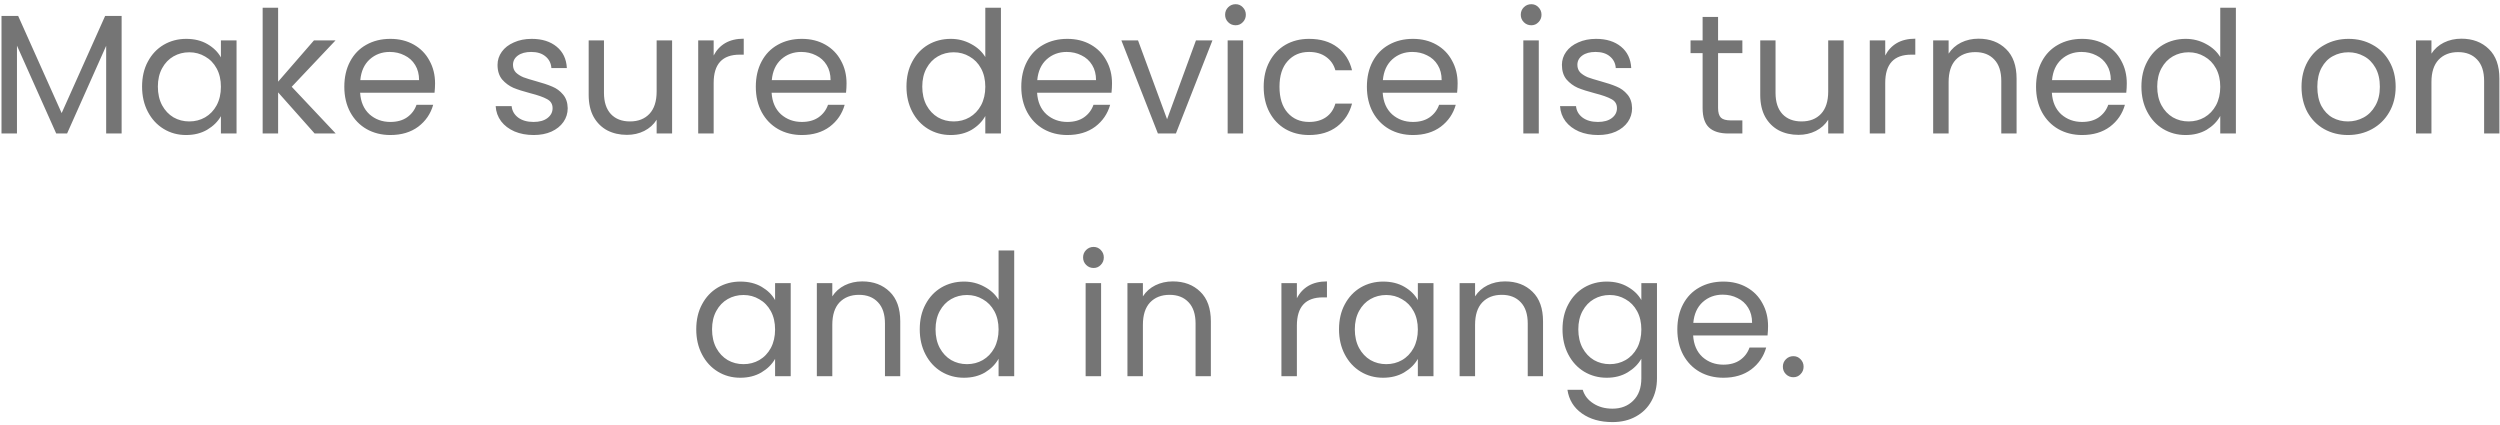 <svg width="206" height="35" viewBox="0 0 206 35" fill="none" xmlns="http://www.w3.org/2000/svg">
<path d="M10.022 1.312V11H8.748V3.776L5.528 11H4.632L1.398 3.762V11H0.124V1.312H1.496L5.08 9.32L8.664 1.312H10.022ZM11.707 7.136C11.707 6.352 11.865 5.666 12.182 5.078C12.5 4.481 12.934 4.019 13.485 3.692C14.044 3.365 14.665 3.202 15.347 3.202C16.018 3.202 16.602 3.347 17.096 3.636C17.591 3.925 17.96 4.289 18.203 4.728V3.328H19.491V11H18.203V9.572C17.951 10.02 17.573 10.393 17.069 10.692C16.574 10.981 15.995 11.126 15.332 11.126C14.651 11.126 14.035 10.958 13.485 10.622C12.934 10.286 12.5 9.815 12.182 9.208C11.865 8.601 11.707 7.911 11.707 7.136ZM18.203 7.15C18.203 6.571 18.086 6.067 17.852 5.638C17.619 5.209 17.302 4.882 16.901 4.658C16.509 4.425 16.075 4.308 15.598 4.308C15.123 4.308 14.688 4.42 14.296 4.644C13.905 4.868 13.592 5.195 13.358 5.624C13.125 6.053 13.008 6.557 13.008 7.136C13.008 7.724 13.125 8.237 13.358 8.676C13.592 9.105 13.905 9.437 14.296 9.67C14.688 9.894 15.123 10.006 15.598 10.006C16.075 10.006 16.509 9.894 16.901 9.67C17.302 9.437 17.619 9.105 17.852 8.676C18.086 8.237 18.203 7.729 18.203 7.15ZM25.927 11L22.917 7.612V11H21.643V0.64H22.917V6.73L25.871 3.328H27.649L24.037 7.15L27.663 11H25.927ZM35.849 6.87C35.849 7.113 35.834 7.369 35.806 7.64H29.674C29.721 8.396 29.978 8.989 30.445 9.418C30.921 9.838 31.494 10.048 32.166 10.048C32.717 10.048 33.175 9.922 33.538 9.67C33.912 9.409 34.173 9.063 34.322 8.634H35.694C35.489 9.371 35.078 9.973 34.462 10.44C33.846 10.897 33.081 11.126 32.166 11.126C31.439 11.126 30.785 10.963 30.206 10.636C29.637 10.309 29.189 9.847 28.863 9.25C28.536 8.643 28.372 7.943 28.372 7.15C28.372 6.357 28.531 5.661 28.849 5.064C29.166 4.467 29.609 4.009 30.178 3.692C30.757 3.365 31.42 3.202 32.166 3.202C32.895 3.202 33.538 3.361 34.099 3.678C34.658 3.995 35.088 4.434 35.386 4.994C35.694 5.545 35.849 6.17 35.849 6.87ZM34.532 6.604C34.532 6.119 34.425 5.703 34.211 5.358C33.996 5.003 33.702 4.737 33.328 4.56C32.965 4.373 32.559 4.28 32.111 4.28C31.466 4.28 30.916 4.485 30.459 4.896C30.011 5.307 29.754 5.876 29.689 6.604H34.532ZM43.979 11.126C43.391 11.126 42.863 11.028 42.397 10.832C41.93 10.627 41.561 10.347 41.291 9.992C41.02 9.628 40.871 9.213 40.843 8.746H42.159C42.196 9.129 42.373 9.441 42.691 9.684C43.017 9.927 43.442 10.048 43.965 10.048C44.45 10.048 44.833 9.941 45.113 9.726C45.393 9.511 45.533 9.241 45.533 8.914C45.533 8.578 45.383 8.331 45.085 8.172C44.786 8.004 44.324 7.841 43.699 7.682C43.129 7.533 42.663 7.383 42.299 7.234C41.944 7.075 41.636 6.847 41.375 6.548C41.123 6.24 40.997 5.839 40.997 5.344C40.997 4.952 41.113 4.593 41.347 4.266C41.58 3.939 41.911 3.683 42.341 3.496C42.77 3.3 43.26 3.202 43.811 3.202C44.66 3.202 45.346 3.417 45.869 3.846C46.391 4.275 46.671 4.863 46.709 5.61H45.435C45.407 5.209 45.243 4.887 44.945 4.644C44.655 4.401 44.263 4.28 43.769 4.28C43.311 4.28 42.947 4.378 42.677 4.574C42.406 4.77 42.271 5.027 42.271 5.344C42.271 5.596 42.35 5.806 42.509 5.974C42.677 6.133 42.882 6.263 43.125 6.366C43.377 6.459 43.722 6.567 44.161 6.688C44.711 6.837 45.159 6.987 45.505 7.136C45.85 7.276 46.144 7.491 46.387 7.78C46.639 8.069 46.769 8.447 46.779 8.914C46.779 9.334 46.662 9.712 46.429 10.048C46.195 10.384 45.864 10.65 45.435 10.846C45.015 11.033 44.529 11.126 43.979 11.126ZM55.381 3.328V11H54.107V9.866C53.864 10.258 53.524 10.566 53.085 10.79C52.656 11.005 52.18 11.112 51.657 11.112C51.06 11.112 50.523 10.991 50.047 10.748C49.571 10.496 49.193 10.123 48.913 9.628C48.642 9.133 48.507 8.531 48.507 7.822V3.328H49.767V7.654C49.767 8.41 49.958 8.993 50.341 9.404C50.724 9.805 51.246 10.006 51.909 10.006C52.59 10.006 53.127 9.796 53.519 9.376C53.911 8.956 54.107 8.345 54.107 7.542V3.328H55.381ZM58.806 4.574C59.03 4.135 59.347 3.795 59.758 3.552C60.178 3.309 60.687 3.188 61.284 3.188V4.504H60.948C59.52 4.504 58.806 5.279 58.806 6.828V11H57.532V3.328H58.806V4.574ZM69.755 6.87C69.755 7.113 69.741 7.369 69.713 7.64H63.581C63.627 8.396 63.884 8.989 64.351 9.418C64.827 9.838 65.401 10.048 66.073 10.048C66.623 10.048 67.081 9.922 67.445 9.67C67.818 9.409 68.079 9.063 68.229 8.634H69.601C69.395 9.371 68.985 9.973 68.369 10.44C67.753 10.897 66.987 11.126 66.073 11.126C65.345 11.126 64.691 10.963 64.113 10.636C63.543 10.309 63.095 9.847 62.769 9.25C62.442 8.643 62.279 7.943 62.279 7.15C62.279 6.357 62.437 5.661 62.755 5.064C63.072 4.467 63.515 4.009 64.085 3.692C64.663 3.365 65.326 3.202 66.073 3.202C66.801 3.202 67.445 3.361 68.005 3.678C68.565 3.995 68.994 4.434 69.293 4.994C69.601 5.545 69.755 6.17 69.755 6.87ZM68.439 6.604C68.439 6.119 68.331 5.703 68.117 5.358C67.902 5.003 67.608 4.737 67.235 4.56C66.871 4.373 66.465 4.28 66.017 4.28C65.373 4.28 64.822 4.485 64.365 4.896C63.917 5.307 63.66 5.876 63.595 6.604H68.439ZM74.693 7.136C74.693 6.352 74.852 5.666 75.169 5.078C75.486 4.481 75.92 4.019 76.471 3.692C77.031 3.365 77.656 3.202 78.347 3.202C78.944 3.202 79.499 3.342 80.013 3.622C80.526 3.893 80.918 4.252 81.189 4.7V0.64H82.477V11H81.189V9.558C80.937 10.015 80.564 10.393 80.069 10.692C79.574 10.981 78.996 11.126 78.333 11.126C77.651 11.126 77.031 10.958 76.471 10.622C75.92 10.286 75.486 9.815 75.169 9.208C74.852 8.601 74.693 7.911 74.693 7.136ZM81.189 7.15C81.189 6.571 81.072 6.067 80.839 5.638C80.606 5.209 80.288 4.882 79.887 4.658C79.495 4.425 79.061 4.308 78.585 4.308C78.109 4.308 77.675 4.42 77.283 4.644C76.891 4.868 76.578 5.195 76.345 5.624C76.112 6.053 75.995 6.557 75.995 7.136C75.995 7.724 76.112 8.237 76.345 8.676C76.578 9.105 76.891 9.437 77.283 9.67C77.675 9.894 78.109 10.006 78.585 10.006C79.061 10.006 79.495 9.894 79.887 9.67C80.288 9.437 80.606 9.105 80.839 8.676C81.072 8.237 81.189 7.729 81.189 7.15ZM91.63 6.87C91.63 7.113 91.616 7.369 91.588 7.64H85.456C85.502 8.396 85.759 8.989 86.226 9.418C86.702 9.838 87.276 10.048 87.948 10.048C88.498 10.048 88.956 9.922 89.32 9.67C89.693 9.409 89.954 9.063 90.104 8.634H91.476C91.27 9.371 90.86 9.973 90.244 10.44C89.628 10.897 88.862 11.126 87.948 11.126C87.22 11.126 86.566 10.963 85.988 10.636C85.418 10.309 84.97 9.847 84.644 9.25C84.317 8.643 84.154 7.943 84.154 7.15C84.154 6.357 84.312 5.661 84.63 5.064C84.947 4.467 85.39 4.009 85.96 3.692C86.538 3.365 87.201 3.202 87.948 3.202C88.676 3.202 89.32 3.361 89.88 3.678C90.44 3.995 90.869 4.434 91.168 4.994C91.476 5.545 91.63 6.17 91.63 6.87ZM90.314 6.604C90.314 6.119 90.206 5.703 89.992 5.358C89.777 5.003 89.483 4.737 89.11 4.56C88.746 4.373 88.34 4.28 87.892 4.28C87.248 4.28 86.697 4.485 86.24 4.896C85.792 5.307 85.535 5.876 85.47 6.604H90.314ZM96.167 9.824L98.547 3.328H99.905L96.895 11H95.411L92.401 3.328H93.773L96.167 9.824ZM101.817 2.082C101.574 2.082 101.369 1.998 101.201 1.83C101.033 1.662 100.949 1.457 100.949 1.214C100.949 0.971 101.033 0.766 101.201 0.598C101.369 0.43 101.574 0.346 101.817 0.346C102.05 0.346 102.246 0.43 102.405 0.598C102.573 0.766 102.657 0.971 102.657 1.214C102.657 1.457 102.573 1.662 102.405 1.83C102.246 1.998 102.05 2.082 101.817 2.082ZM102.433 3.328V11H101.159V3.328H102.433ZM104.128 7.15C104.128 6.357 104.287 5.666 104.604 5.078C104.922 4.481 105.36 4.019 105.92 3.692C106.49 3.365 107.138 3.202 107.866 3.202C108.809 3.202 109.584 3.431 110.19 3.888C110.806 4.345 111.212 4.98 111.408 5.792H110.036C109.906 5.325 109.649 4.957 109.266 4.686C108.893 4.415 108.426 4.28 107.866 4.28C107.138 4.28 106.55 4.532 106.102 5.036C105.654 5.531 105.43 6.235 105.43 7.15C105.43 8.074 105.654 8.788 106.102 9.292C106.55 9.796 107.138 10.048 107.866 10.048C108.426 10.048 108.893 9.917 109.266 9.656C109.64 9.395 109.896 9.021 110.036 8.536H111.408C111.203 9.32 110.792 9.95 110.176 10.426C109.56 10.893 108.79 11.126 107.866 11.126C107.138 11.126 106.49 10.963 105.92 10.636C105.36 10.309 104.922 9.847 104.604 9.25C104.287 8.653 104.128 7.953 104.128 7.15ZM120.108 6.87C120.108 7.113 120.094 7.369 120.066 7.64H113.934C113.981 8.396 114.238 8.989 114.704 9.418C115.18 9.838 115.754 10.048 116.426 10.048C116.977 10.048 117.434 9.922 117.798 9.67C118.172 9.409 118.433 9.063 118.582 8.634H119.954C119.749 9.371 119.338 9.973 118.722 10.44C118.106 10.897 117.341 11.126 116.426 11.126C115.698 11.126 115.045 10.963 114.466 10.636C113.897 10.309 113.449 9.847 113.122 9.25C112.796 8.643 112.632 7.943 112.632 7.15C112.632 6.357 112.791 5.661 113.108 5.064C113.426 4.467 113.869 4.009 114.438 3.692C115.017 3.365 115.68 3.202 116.426 3.202C117.154 3.202 117.798 3.361 118.358 3.678C118.918 3.995 119.348 4.434 119.646 4.994C119.954 5.545 120.108 6.17 120.108 6.87ZM118.792 6.604C118.792 6.119 118.685 5.703 118.47 5.358C118.256 5.003 117.962 4.737 117.588 4.56C117.224 4.373 116.818 4.28 116.37 4.28C115.726 4.28 115.176 4.485 114.718 4.896C114.27 5.307 114.014 5.876 113.948 6.604H118.792ZM126.18 2.082C125.938 2.082 125.732 1.998 125.564 1.83C125.396 1.662 125.312 1.457 125.312 1.214C125.312 0.971 125.396 0.766 125.564 0.598C125.732 0.43 125.938 0.346 126.18 0.346C126.414 0.346 126.61 0.43 126.768 0.598C126.936 0.766 127.02 0.971 127.02 1.214C127.02 1.457 126.936 1.662 126.768 1.83C126.61 1.998 126.414 2.082 126.18 2.082ZM126.796 3.328V11H125.522V3.328H126.796ZM131.684 11.126C131.096 11.126 130.568 11.028 130.102 10.832C129.635 10.627 129.266 10.347 128.996 9.992C128.725 9.628 128.576 9.213 128.548 8.746H129.864C129.901 9.129 130.078 9.441 130.396 9.684C130.722 9.927 131.147 10.048 131.67 10.048C132.155 10.048 132.538 9.941 132.818 9.726C133.098 9.511 133.238 9.241 133.238 8.914C133.238 8.578 133.088 8.331 132.79 8.172C132.491 8.004 132.029 7.841 131.404 7.682C130.834 7.533 130.368 7.383 130.004 7.234C129.649 7.075 129.341 6.847 129.08 6.548C128.828 6.24 128.702 5.839 128.702 5.344C128.702 4.952 128.818 4.593 129.052 4.266C129.285 3.939 129.616 3.683 130.046 3.496C130.475 3.3 130.965 3.202 131.516 3.202C132.365 3.202 133.051 3.417 133.574 3.846C134.096 4.275 134.376 4.863 134.414 5.61H133.14C133.112 5.209 132.948 4.887 132.65 4.644C132.36 4.401 131.968 4.28 131.474 4.28C131.016 4.28 130.652 4.378 130.382 4.574C130.111 4.77 129.976 5.027 129.976 5.344C129.976 5.596 130.055 5.806 130.214 5.974C130.382 6.133 130.587 6.263 130.83 6.366C131.082 6.459 131.427 6.567 131.866 6.688C132.416 6.837 132.864 6.987 133.21 7.136C133.555 7.276 133.849 7.491 134.092 7.78C134.344 8.069 134.474 8.447 134.484 8.914C134.484 9.334 134.367 9.712 134.134 10.048C133.9 10.384 133.569 10.65 133.14 10.846C132.72 11.033 132.234 11.126 131.684 11.126ZM141.569 4.378V8.9C141.569 9.273 141.648 9.539 141.807 9.698C141.965 9.847 142.241 9.922 142.633 9.922H143.571V11H142.423C141.713 11 141.181 10.837 140.827 10.51C140.472 10.183 140.295 9.647 140.295 8.9V4.378H139.301V3.328H140.295V1.396H141.569V3.328H143.571V4.378H141.569ZM151.918 3.328V11H150.644V9.866C150.401 10.258 150.061 10.566 149.622 10.79C149.193 11.005 148.717 11.112 148.194 11.112C147.597 11.112 147.06 10.991 146.584 10.748C146.108 10.496 145.73 10.123 145.45 9.628C145.179 9.133 145.044 8.531 145.044 7.822V3.328H146.304V7.654C146.304 8.41 146.495 8.993 146.878 9.404C147.261 9.805 147.783 10.006 148.446 10.006C149.127 10.006 149.664 9.796 150.056 9.376C150.448 8.956 150.644 8.345 150.644 7.542V3.328H151.918ZM155.343 4.574C155.567 4.135 155.885 3.795 156.295 3.552C156.715 3.309 157.224 3.188 157.821 3.188V4.504H157.485C156.057 4.504 155.343 5.279 155.343 6.828V11H154.069V3.328H155.343V4.574ZM163.03 3.188C163.963 3.188 164.719 3.473 165.298 4.042C165.877 4.602 166.166 5.414 166.166 6.478V11H164.906V6.66C164.906 5.895 164.715 5.311 164.332 4.91C163.949 4.499 163.427 4.294 162.764 4.294C162.092 4.294 161.555 4.504 161.154 4.924C160.762 5.344 160.566 5.955 160.566 6.758V11H159.292V3.328H160.566V4.42C160.818 4.028 161.159 3.725 161.588 3.51C162.027 3.295 162.507 3.188 163.03 3.188ZM175.247 6.87C175.247 7.113 175.233 7.369 175.205 7.64H169.073C169.12 8.396 169.376 8.989 169.843 9.418C170.319 9.838 170.893 10.048 171.565 10.048C172.116 10.048 172.573 9.922 172.937 9.67C173.31 9.409 173.572 9.063 173.721 8.634H175.093C174.888 9.371 174.477 9.973 173.861 10.44C173.245 10.897 172.48 11.126 171.565 11.126C170.837 11.126 170.184 10.963 169.605 10.636C169.036 10.309 168.588 9.847 168.261 9.25C167.934 8.643 167.771 7.943 167.771 7.15C167.771 6.357 167.93 5.661 168.247 5.064C168.564 4.467 169.008 4.009 169.577 3.692C170.156 3.365 170.818 3.202 171.565 3.202C172.293 3.202 172.937 3.361 173.497 3.678C174.057 3.995 174.486 4.434 174.785 4.994C175.093 5.545 175.247 6.17 175.247 6.87ZM173.931 6.604C173.931 6.119 173.824 5.703 173.609 5.358C173.394 5.003 173.1 4.737 172.727 4.56C172.363 4.373 171.957 4.28 171.509 4.28C170.865 4.28 170.314 4.485 169.857 4.896C169.409 5.307 169.152 5.876 169.087 6.604H173.931ZM176.453 7.136C176.453 6.352 176.611 5.666 176.929 5.078C177.246 4.481 177.68 4.019 178.231 3.692C178.791 3.365 179.416 3.202 180.107 3.202C180.704 3.202 181.259 3.342 181.773 3.622C182.286 3.893 182.678 4.252 182.949 4.7V0.64H184.237V11H182.949V9.558C182.697 10.015 182.323 10.393 181.829 10.692C181.334 10.981 180.755 11.126 180.093 11.126C179.411 11.126 178.791 10.958 178.231 10.622C177.68 10.286 177.246 9.815 176.929 9.208C176.611 8.601 176.453 7.911 176.453 7.136ZM182.949 7.15C182.949 6.571 182.832 6.067 182.599 5.638C182.365 5.209 182.048 4.882 181.647 4.658C181.255 4.425 180.821 4.308 180.345 4.308C179.869 4.308 179.435 4.42 179.043 4.644C178.651 4.868 178.338 5.195 178.105 5.624C177.871 6.053 177.755 6.557 177.755 7.136C177.755 7.724 177.871 8.237 178.105 8.676C178.338 9.105 178.651 9.437 179.043 9.67C179.435 9.894 179.869 10.006 180.345 10.006C180.821 10.006 181.255 9.894 181.647 9.67C182.048 9.437 182.365 9.105 182.599 8.676C182.832 8.237 182.949 7.729 182.949 7.15ZM193.468 11.126C192.749 11.126 192.096 10.963 191.508 10.636C190.929 10.309 190.472 9.847 190.136 9.25C189.809 8.643 189.646 7.943 189.646 7.15C189.646 6.366 189.814 5.675 190.15 5.078C190.495 4.471 190.962 4.009 191.55 3.692C192.138 3.365 192.796 3.202 193.524 3.202C194.252 3.202 194.91 3.365 195.498 3.692C196.086 4.009 196.548 4.467 196.884 5.064C197.229 5.661 197.402 6.357 197.402 7.15C197.402 7.943 197.225 8.643 196.87 9.25C196.525 9.847 196.053 10.309 195.456 10.636C194.859 10.963 194.196 11.126 193.468 11.126ZM193.468 10.006C193.925 10.006 194.355 9.899 194.756 9.684C195.157 9.469 195.479 9.147 195.722 8.718C195.974 8.289 196.1 7.766 196.1 7.15C196.1 6.534 195.979 6.011 195.736 5.582C195.493 5.153 195.176 4.835 194.784 4.63C194.392 4.415 193.967 4.308 193.51 4.308C193.043 4.308 192.614 4.415 192.222 4.63C191.839 4.835 191.531 5.153 191.298 5.582C191.065 6.011 190.948 6.534 190.948 7.15C190.948 7.775 191.06 8.303 191.284 8.732C191.517 9.161 191.825 9.483 192.208 9.698C192.591 9.903 193.011 10.006 193.468 10.006ZM202.815 3.188C203.748 3.188 204.504 3.473 205.083 4.042C205.662 4.602 205.951 5.414 205.951 6.478V11H204.691V6.66C204.691 5.895 204.5 5.311 204.117 4.91C203.734 4.499 203.212 4.294 202.549 4.294C201.877 4.294 201.34 4.504 200.939 4.924C200.547 5.344 200.351 5.955 200.351 6.758V11H199.077V3.328H200.351V4.42C200.603 4.028 200.944 3.725 201.373 3.51C201.812 3.295 202.292 3.188 202.815 3.188ZM57.371 27.136C57.371 26.352 57.529 25.666 57.847 25.078C58.164 24.481 58.598 24.019 59.149 23.692C59.709 23.365 60.329 23.202 61.011 23.202C61.683 23.202 62.266 23.347 62.761 23.636C63.255 23.925 63.624 24.289 63.867 24.728V23.328H65.155V31H63.867V29.572C63.615 30.02 63.237 30.393 62.733 30.692C62.238 30.981 61.659 31.126 60.997 31.126C60.315 31.126 59.699 30.958 59.149 30.622C58.598 30.286 58.164 29.815 57.847 29.208C57.529 28.601 57.371 27.911 57.371 27.136ZM63.867 27.15C63.867 26.571 63.75 26.067 63.517 25.638C63.283 25.209 62.966 24.882 62.565 24.658C62.173 24.425 61.739 24.308 61.263 24.308C60.787 24.308 60.353 24.42 59.961 24.644C59.569 24.868 59.256 25.195 59.023 25.624C58.789 26.053 58.673 26.557 58.673 27.136C58.673 27.724 58.789 28.237 59.023 28.676C59.256 29.105 59.569 29.437 59.961 29.67C60.353 29.894 60.787 30.006 61.263 30.006C61.739 30.006 62.173 29.894 62.565 29.67C62.966 29.437 63.283 29.105 63.517 28.676C63.75 28.237 63.867 27.729 63.867 27.15ZM71.046 23.188C71.979 23.188 72.735 23.473 73.314 24.042C73.892 24.602 74.181 25.414 74.181 26.478V31H72.921V26.66C72.921 25.895 72.73 25.311 72.347 24.91C71.965 24.499 71.442 24.294 70.779 24.294C70.108 24.294 69.571 24.504 69.169 24.924C68.778 25.344 68.582 25.955 68.582 26.758V31H67.308V23.328H68.582V24.42C68.834 24.028 69.174 23.725 69.603 23.51C70.042 23.295 70.523 23.188 71.046 23.188ZM75.787 27.136C75.787 26.352 75.945 25.666 76.263 25.078C76.58 24.481 77.014 24.019 77.565 23.692C78.125 23.365 78.75 23.202 79.441 23.202C80.038 23.202 80.593 23.342 81.107 23.622C81.62 23.893 82.012 24.252 82.283 24.7V20.64H83.571V31H82.283V29.558C82.031 30.015 81.657 30.393 81.163 30.692C80.668 30.981 80.089 31.126 79.427 31.126C78.745 31.126 78.125 30.958 77.565 30.622C77.014 30.286 76.58 29.815 76.263 29.208C75.945 28.601 75.787 27.911 75.787 27.136ZM82.283 27.15C82.283 26.571 82.166 26.067 81.933 25.638C81.699 25.209 81.382 24.882 80.981 24.658C80.589 24.425 80.155 24.308 79.679 24.308C79.203 24.308 78.769 24.42 78.377 24.644C77.985 24.868 77.672 25.195 77.439 25.624C77.205 26.053 77.089 26.557 77.089 27.136C77.089 27.724 77.205 28.237 77.439 28.676C77.672 29.105 77.985 29.437 78.377 29.67C78.769 29.894 79.203 30.006 79.679 30.006C80.155 30.006 80.589 29.894 80.981 29.67C81.382 29.437 81.699 29.105 81.933 28.676C82.166 28.237 82.283 27.729 82.283 27.15ZM90.114 22.082C89.871 22.082 89.666 21.998 89.498 21.83C89.33 21.662 89.246 21.457 89.246 21.214C89.246 20.971 89.33 20.766 89.498 20.598C89.666 20.43 89.871 20.346 90.114 20.346C90.347 20.346 90.543 20.43 90.702 20.598C90.87 20.766 90.954 20.971 90.954 21.214C90.954 21.457 90.87 21.662 90.702 21.83C90.543 21.998 90.347 22.082 90.114 22.082ZM90.73 23.328V31H89.456V23.328H90.73ZM96.639 23.188C97.573 23.188 98.329 23.473 98.907 24.042C99.486 24.602 99.775 25.414 99.775 26.478V31H98.515V26.66C98.515 25.895 98.324 25.311 97.941 24.91C97.559 24.499 97.036 24.294 96.373 24.294C95.701 24.294 95.165 24.504 94.763 24.924C94.371 25.344 94.175 25.955 94.175 26.758V31H92.901V23.328H94.175V24.42C94.427 24.028 94.768 23.725 95.197 23.51C95.636 23.295 96.117 23.188 96.639 23.188ZM106.863 24.574C107.087 24.135 107.404 23.795 107.815 23.552C108.235 23.309 108.743 23.188 109.341 23.188V24.504H109.005C107.577 24.504 106.863 25.279 106.863 26.828V31H105.589V23.328H106.863V24.574ZM110.335 27.136C110.335 26.352 110.494 25.666 110.811 25.078C111.129 24.481 111.563 24.019 112.113 23.692C112.673 23.365 113.294 23.202 113.975 23.202C114.647 23.202 115.231 23.347 115.725 23.636C116.22 23.925 116.589 24.289 116.831 24.728V23.328H118.119V31H116.831V29.572C116.579 30.02 116.201 30.393 115.697 30.692C115.203 30.981 114.624 31.126 113.961 31.126C113.28 31.126 112.664 30.958 112.113 30.622C111.563 30.286 111.129 29.815 110.811 29.208C110.494 28.601 110.335 27.911 110.335 27.136ZM116.831 27.15C116.831 26.571 116.715 26.067 116.481 25.638C116.248 25.209 115.931 24.882 115.529 24.658C115.137 24.425 114.703 24.308 114.227 24.308C113.751 24.308 113.317 24.42 112.925 24.644C112.533 24.868 112.221 25.195 111.987 25.624C111.754 26.053 111.637 26.557 111.637 27.136C111.637 27.724 111.754 28.237 111.987 28.676C112.221 29.105 112.533 29.437 112.925 29.67C113.317 29.894 113.751 30.006 114.227 30.006C114.703 30.006 115.137 29.894 115.529 29.67C115.931 29.437 116.248 29.105 116.481 28.676C116.715 28.237 116.831 27.729 116.831 27.15ZM124.01 23.188C124.944 23.188 125.7 23.473 126.278 24.042C126.857 24.602 127.146 25.414 127.146 26.478V31H125.886V26.66C125.886 25.895 125.695 25.311 125.312 24.91C124.93 24.499 124.407 24.294 123.744 24.294C123.072 24.294 122.536 24.504 122.134 24.924C121.742 25.344 121.546 25.955 121.546 26.758V31H120.272V23.328H121.546V24.42C121.798 24.028 122.139 23.725 122.568 23.51C123.007 23.295 123.488 23.188 124.01 23.188ZM132.391 23.202C133.054 23.202 133.633 23.347 134.127 23.636C134.631 23.925 135.005 24.289 135.247 24.728V23.328H136.535V31.168C136.535 31.868 136.386 32.489 136.087 33.03C135.789 33.581 135.359 34.01 134.799 34.318C134.249 34.626 133.605 34.78 132.867 34.78C131.859 34.78 131.019 34.542 130.347 34.066C129.675 33.59 129.279 32.941 129.157 32.12H130.417C130.557 32.587 130.847 32.96 131.285 33.24C131.724 33.529 132.251 33.674 132.867 33.674C133.567 33.674 134.137 33.455 134.575 33.016C135.023 32.577 135.247 31.961 135.247 31.168V29.558C134.995 30.006 134.622 30.379 134.127 30.678C133.633 30.977 133.054 31.126 132.391 31.126C131.71 31.126 131.089 30.958 130.529 30.622C129.979 30.286 129.545 29.815 129.227 29.208C128.91 28.601 128.751 27.911 128.751 27.136C128.751 26.352 128.91 25.666 129.227 25.078C129.545 24.481 129.979 24.019 130.529 23.692C131.089 23.365 131.71 23.202 132.391 23.202ZM135.247 27.15C135.247 26.571 135.131 26.067 134.897 25.638C134.664 25.209 134.347 24.882 133.945 24.658C133.553 24.425 133.119 24.308 132.643 24.308C132.167 24.308 131.733 24.42 131.341 24.644C130.949 24.868 130.637 25.195 130.403 25.624C130.17 26.053 130.053 26.557 130.053 27.136C130.053 27.724 130.17 28.237 130.403 28.676C130.637 29.105 130.949 29.437 131.341 29.67C131.733 29.894 132.167 30.006 132.643 30.006C133.119 30.006 133.553 29.894 133.945 29.67C134.347 29.437 134.664 29.105 134.897 28.676C135.131 28.237 135.247 27.729 135.247 27.15ZM145.688 26.87C145.688 27.113 145.674 27.369 145.646 27.64H139.514C139.561 28.396 139.818 28.989 140.284 29.418C140.76 29.838 141.334 30.048 142.006 30.048C142.557 30.048 143.014 29.922 143.378 29.67C143.752 29.409 144.013 29.063 144.162 28.634H145.534C145.329 29.371 144.918 29.973 144.302 30.44C143.686 30.897 142.921 31.126 142.006 31.126C141.278 31.126 140.625 30.963 140.046 30.636C139.477 30.309 139.029 29.847 138.702 29.25C138.376 28.643 138.212 27.943 138.212 27.15C138.212 26.357 138.371 25.661 138.688 25.064C139.006 24.467 139.449 24.009 140.018 23.692C140.597 23.365 141.26 23.202 142.006 23.202C142.734 23.202 143.378 23.361 143.938 23.678C144.498 23.995 144.928 24.434 145.226 24.994C145.534 25.545 145.688 26.17 145.688 26.87ZM144.372 26.604C144.372 26.119 144.265 25.703 144.05 25.358C143.836 25.003 143.542 24.737 143.168 24.56C142.804 24.373 142.398 24.28 141.95 24.28C141.306 24.28 140.756 24.485 140.298 24.896C139.85 25.307 139.594 25.876 139.528 26.604H144.372ZM147.776 31.084C147.533 31.084 147.328 31 147.16 30.832C146.992 30.664 146.908 30.459 146.908 30.216C146.908 29.973 146.992 29.768 147.16 29.6C147.328 29.432 147.533 29.348 147.776 29.348C148.009 29.348 148.205 29.432 148.364 29.6C148.532 29.768 148.616 29.973 148.616 30.216C148.616 30.459 148.532 30.664 148.364 30.832C148.205 31 148.009 31.084 147.776 31.084Z" fill="#757575"/>
</svg>
